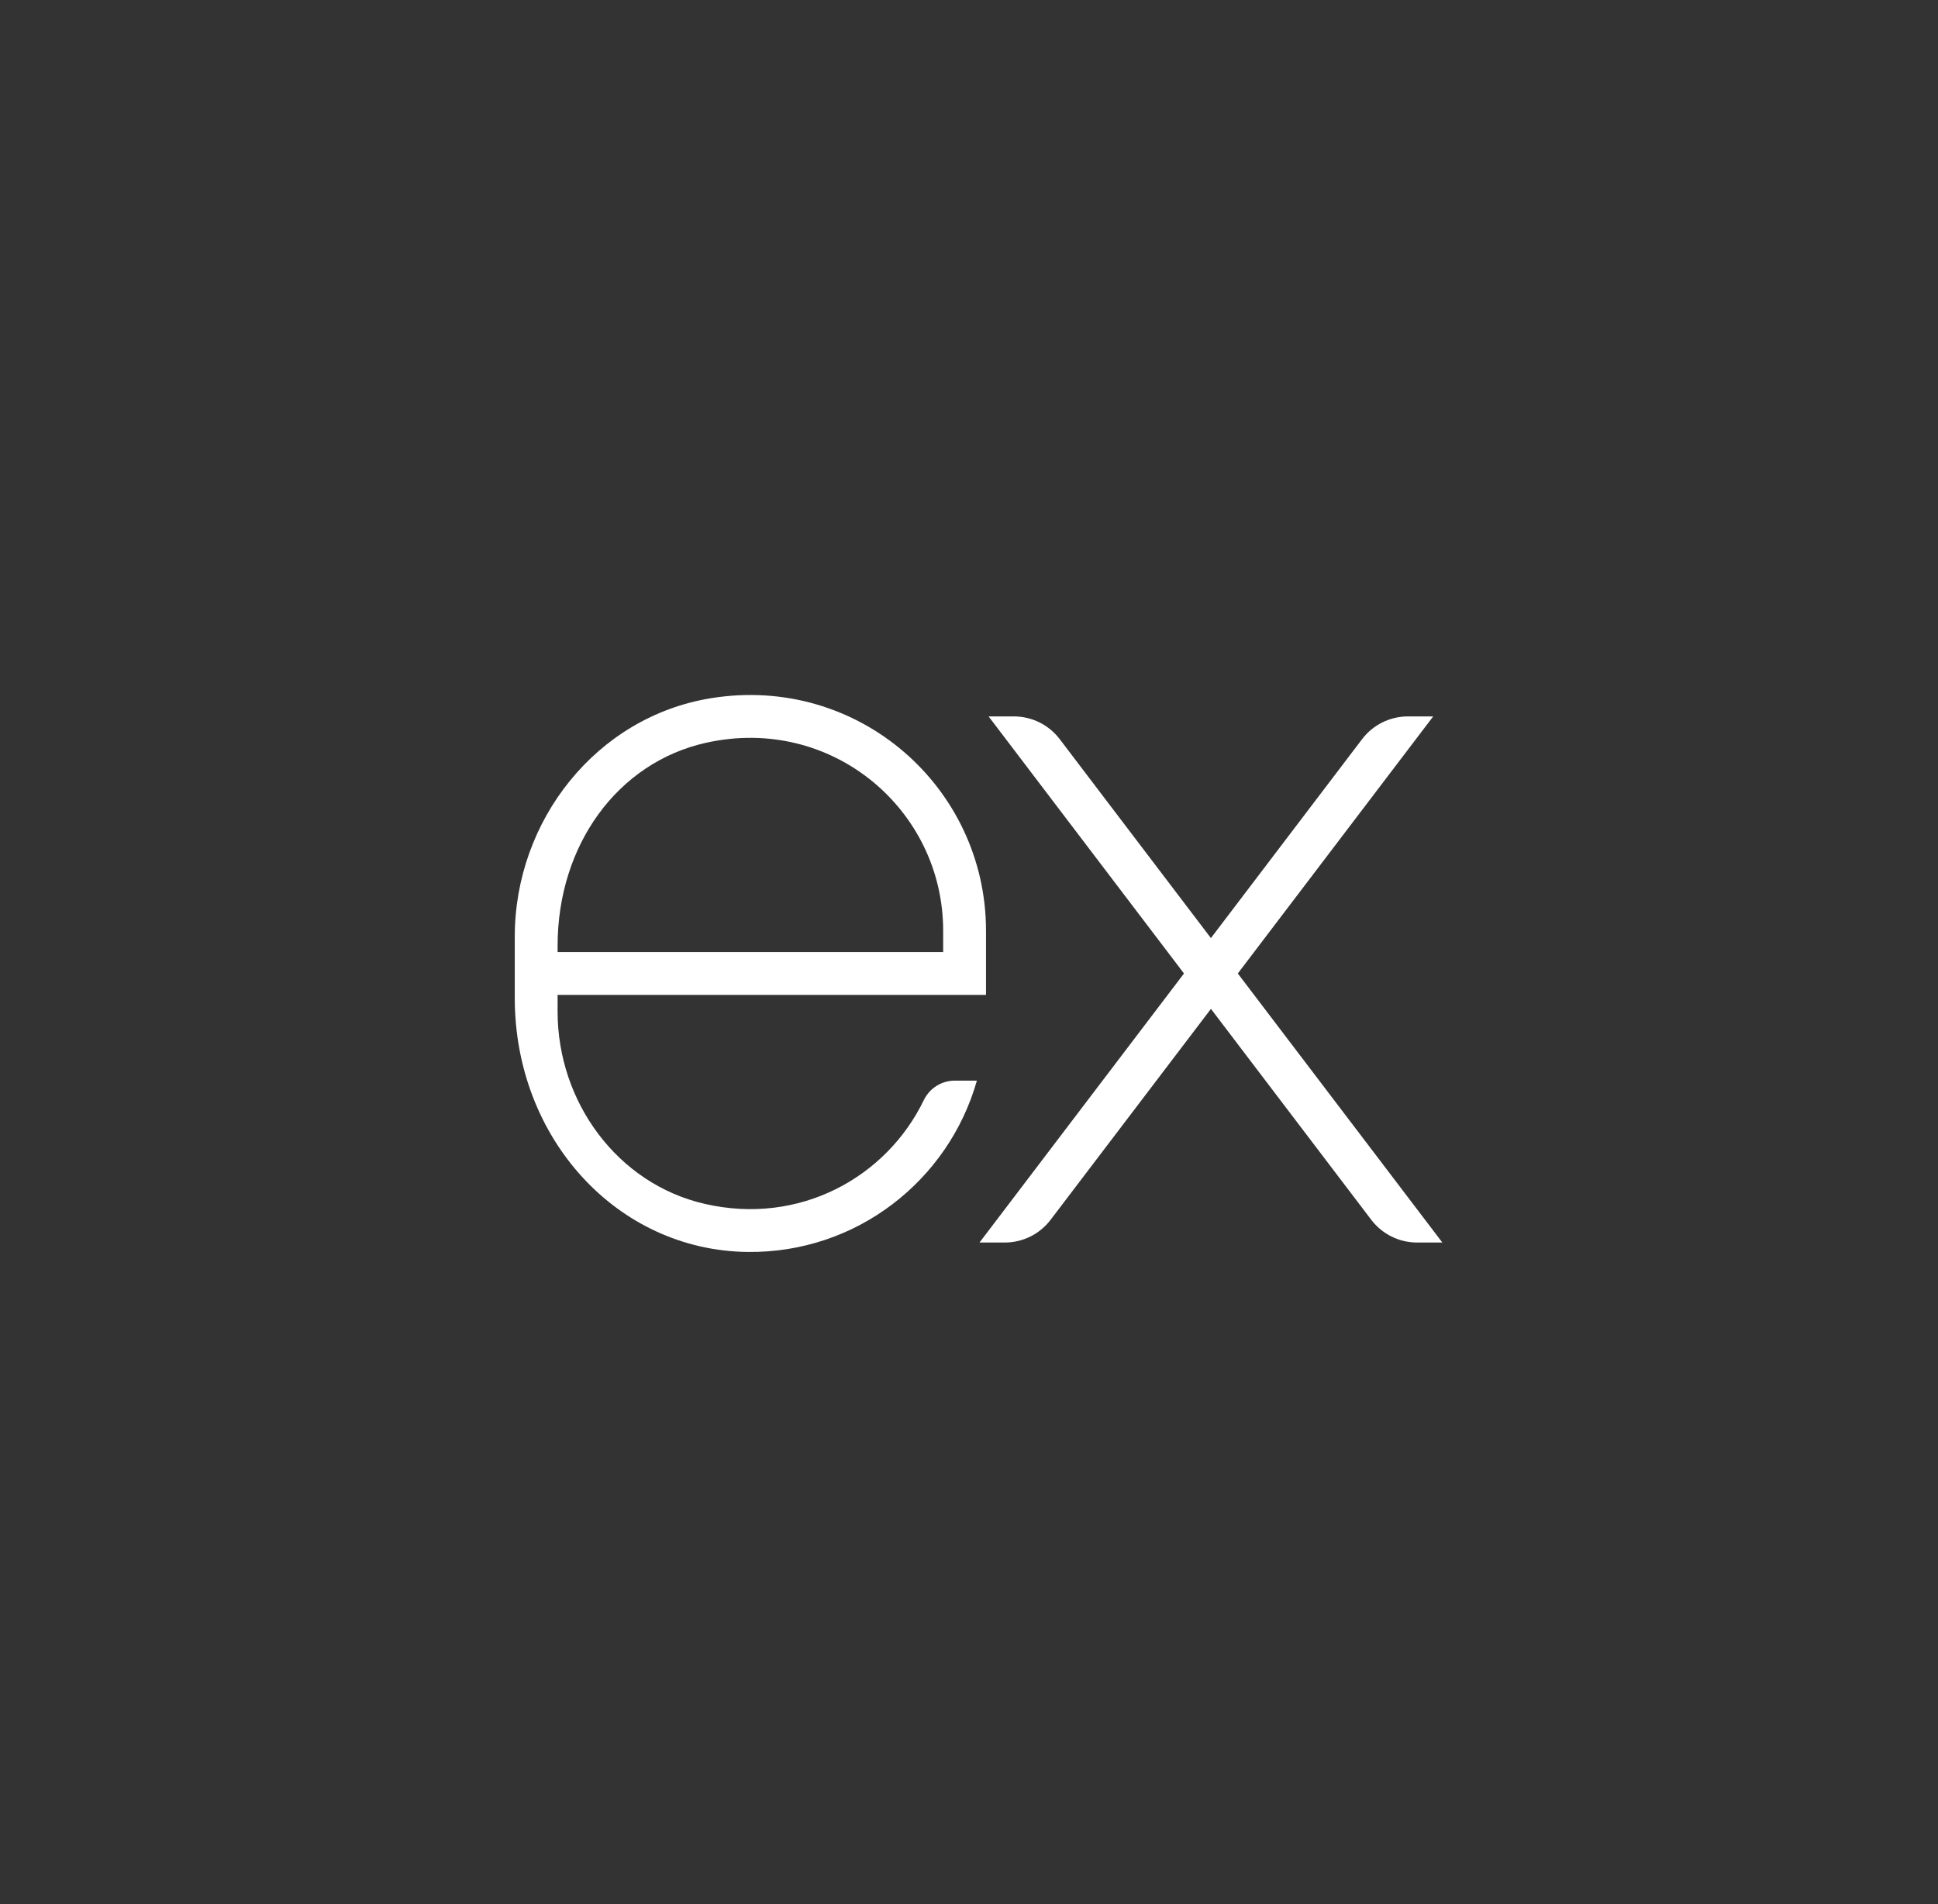 <svg width="57" height="56" viewBox="0 0 57 56" fill="none" xmlns="http://www.w3.org/2000/svg">
<rect x="0" y="0" width="57" height="56" fill="#333333" stroke="none"/>
<g clip-path="url(#clip0_38_162)">
<path d="M28.809 36.543H29.552C30.082 36.543 30.58 36.296 30.9 35.874L35.616 29.671L40.331 35.874C40.651 36.295 41.15 36.543 41.679 36.543H42.422L36.406 28.63L42.153 21.07H41.409C40.88 21.07 40.382 21.317 40.062 21.738L35.615 27.589L31.168 21.738C30.848 21.317 30.349 21.07 29.82 21.07H29.077L34.823 28.63L28.809 36.543Z" fill="white"/>
<path d="M29 29.26V27.37C29 23.165 25.255 19.835 20.918 20.533C17.541 21.077 15.14 24.13 15.14 27.549V28V29.26V29.349C15.14 33.478 18.149 36.775 21.987 36.82C25.195 36.858 27.902 34.713 28.732 31.781H28.084C27.694 31.781 27.34 32.004 27.17 32.356C26.075 34.621 23.523 36.049 20.727 35.406C18.149 34.813 16.4 32.398 16.4 29.753V29.26H29ZM16.4 27.817C16.4 24.851 18.166 22.426 20.762 21.846C24.463 21.02 27.74 23.812 27.74 27.37V28H16.4V27.817Z" fill="white"/>
</g>
<defs>
<clipPath id="clip0_38_162">
<rect width="36" height="36" fill="white" transform="translate(11 10)"/>
</clipPath>
</defs>
</svg>
